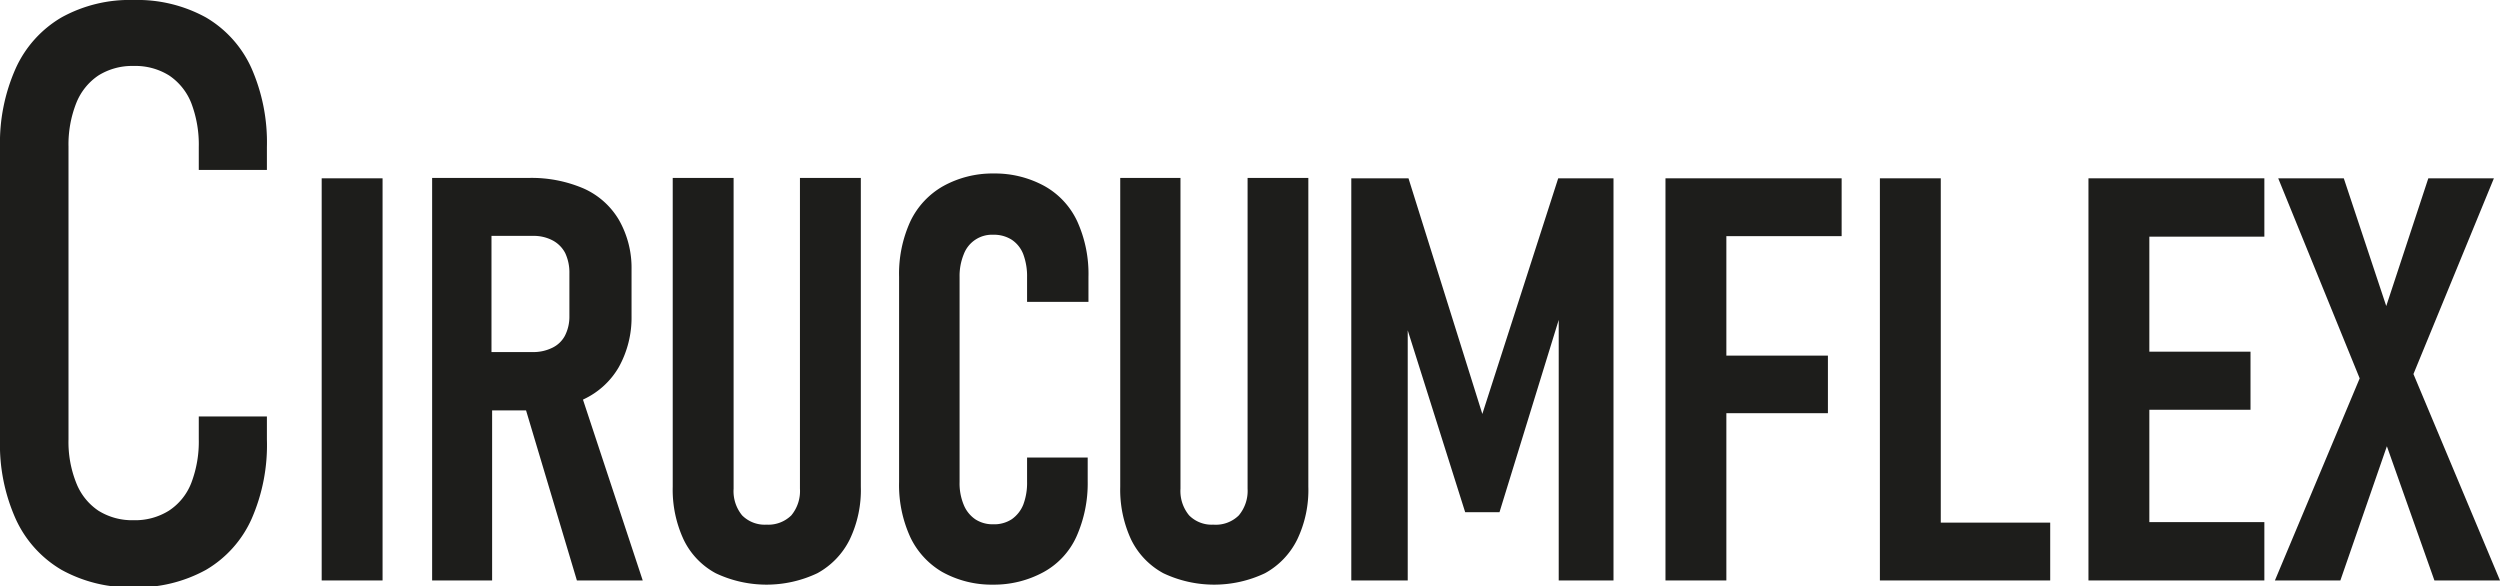 <svg id="Laag_1" data-name="Laag 1" xmlns="http://www.w3.org/2000/svg" viewBox="0 0 196.7 46.14"><defs><style>.cls-1{fill:#1d1d1b;}</style></defs><path class="cls-1" d="M16.2,1.37A11.2,11.2,0,0,0,10.51,0,11.07,11.07,0,0,0,4.84,1.37a8.89,8.89,0,0,0-3.6,4A14.4,14.4,0,0,0,0,11.6v23a14.32,14.32,0,0,0,1.24,6.24,8.91,8.91,0,0,0,3.61,4,11.14,11.14,0,0,0,5.66,1.37,11.2,11.2,0,0,0,5.69-1.37,8.81,8.81,0,0,0,3.59-4A14.47,14.47,0,0,0,21,34.57v-1.8H15.64v1.8A9.08,9.08,0,0,1,15.05,38a4.58,4.58,0,0,1-1.76,2.18,5,5,0,0,1-2.78.75,5,5,0,0,1-2.77-.75A4.68,4.68,0,0,1,6,38a8.69,8.69,0,0,1-.61-3.45v-23A8.86,8.86,0,0,1,6,8.11,4.7,4.7,0,0,1,7.74,5.94a5,5,0,0,1,2.77-.75,5,5,0,0,1,2.8.75,4.69,4.69,0,0,1,1.74,2.17,9.17,9.17,0,0,1,.59,3.46v1.8H21v-1.8a14.47,14.47,0,0,0-1.23-6.24A8.81,8.81,0,0,0,16.2,1.37Z"/><rect class="cls-1" x="25.31" y="14.03" width="4.79" height="31.64"/><path class="cls-1" d="M45.91,31.42a6.24,6.24,0,0,0,2.78-2.54,8,8,0,0,0,1-4v-3.7a7.6,7.6,0,0,0-1-3.89,6.1,6.1,0,0,0-2.77-2.46A10.39,10.39,0,0,0,41.57,14H34V45.67h4.72V32.29h2.67l4,13.38h5.18l-4.7-14.22S45.89,31.43,45.91,31.42ZM38.67,18.56h3.25a3.19,3.19,0,0,1,1.55.35,2.36,2.36,0,0,1,1,1,3.61,3.61,0,0,1,.33,1.61v3.37a3.27,3.27,0,0,1-.36,1.54,2.2,2.2,0,0,1-1,.94,3.36,3.36,0,0,1-1.54.33H38.67Z"/><path class="cls-1" d="M62.94,38.45a3,3,0,0,1-.68,2.1,2.58,2.58,0,0,1-1.95.73,2.51,2.51,0,0,1-1.92-.73,3,3,0,0,1-.67-2.1V14H52.93V38.29a9.31,9.31,0,0,0,.86,4.17,5.91,5.91,0,0,0,2.52,2.64,9.34,9.34,0,0,0,8,0,6.11,6.11,0,0,0,2.54-2.64,9,9,0,0,0,.88-4.17V14H62.94Z"/><path class="cls-1" d="M82.2,14.65a8.09,8.09,0,0,0-4-1,8,8,0,0,0-4,1,6.3,6.3,0,0,0-2.57,2.76,9.91,9.91,0,0,0-.89,4.38V37.92a9.85,9.85,0,0,0,.89,4.36A6.3,6.3,0,0,0,74.13,45a8,8,0,0,0,4,1,8.13,8.13,0,0,0,4-1,6,6,0,0,0,2.56-2.77,10.27,10.27,0,0,0,.89-4.38V36H80.81V37.9a4.83,4.83,0,0,1-.3,1.81,2.58,2.58,0,0,1-.9,1.14,2.51,2.51,0,0,1-1.46.4,2.48,2.48,0,0,1-1.41-.39,2.52,2.52,0,0,1-.91-1.13,4.4,4.4,0,0,1-.33-1.81V21.8A4.52,4.52,0,0,1,75.83,20a2.37,2.37,0,0,1,2.32-1.53,2.6,2.6,0,0,1,1.45.39A2.41,2.41,0,0,1,80.51,20a4.94,4.94,0,0,1,.3,1.81v1.94h4.83V21.8a10,10,0,0,0-.88-4.38A6.15,6.15,0,0,0,82.2,14.65Z"/><path class="cls-1" d="M98.16,38.45a3,3,0,0,1-.69,2.1,2.58,2.58,0,0,1-2,.73,2.5,2.5,0,0,1-1.91-.73,3,3,0,0,1-.68-2.1V14H88.14V38.29A9.31,9.31,0,0,0,89,42.46a6,6,0,0,0,2.53,2.64,9.34,9.34,0,0,0,8,0,6.09,6.09,0,0,0,2.53-2.64,9,9,0,0,0,.88-4.17V14H98.16Z"/><polygon class="cls-1" points="116.63 32.57 110.82 14.03 106.32 14.03 106.32 45.67 110.76 45.67 110.76 25.99 115.28 40.3 117.98 40.3 122.64 25.17 122.64 45.67 126.95 45.67 126.95 14.03 122.6 14.03 116.63 32.57"/><polygon class="cls-1" points="133.35 14.03 131.04 14.03 131.04 45.67 135.83 45.67 135.83 32.51 143.82 32.51 143.82 27.98 135.83 27.98 135.83 18.58 144.9 18.58 144.9 14.03 135.83 14.03 133.35 14.03"/><polygon class="cls-1" points="152.7 14.03 147.91 14.03 147.91 45.67 150.15 45.67 152.7 45.67 161.31 45.67 161.31 41.12 152.7 41.12 152.7 14.03"/><polygon class="cls-1" points="166.6 14.03 164.32 14.03 164.32 45.67 166.6 45.67 169.11 45.67 178.16 45.67 178.16 41.08 169.11 41.08 169.11 32.24 177.07 32.24 177.07 27.67 169.11 27.67 169.11 18.62 178.16 18.62 178.16 14.03 169.11 14.03 166.6 14.03"/><polygon class="cls-1" points="196.7 45.67 189.89 29.43 196.22 14.03 191.06 14.03 187.75 24.08 184.41 14.03 179.25 14.03 185.66 29.77 178.99 45.67 184.14 45.67 187.8 35.11 191.54 45.67 196.7 45.67"/></svg>